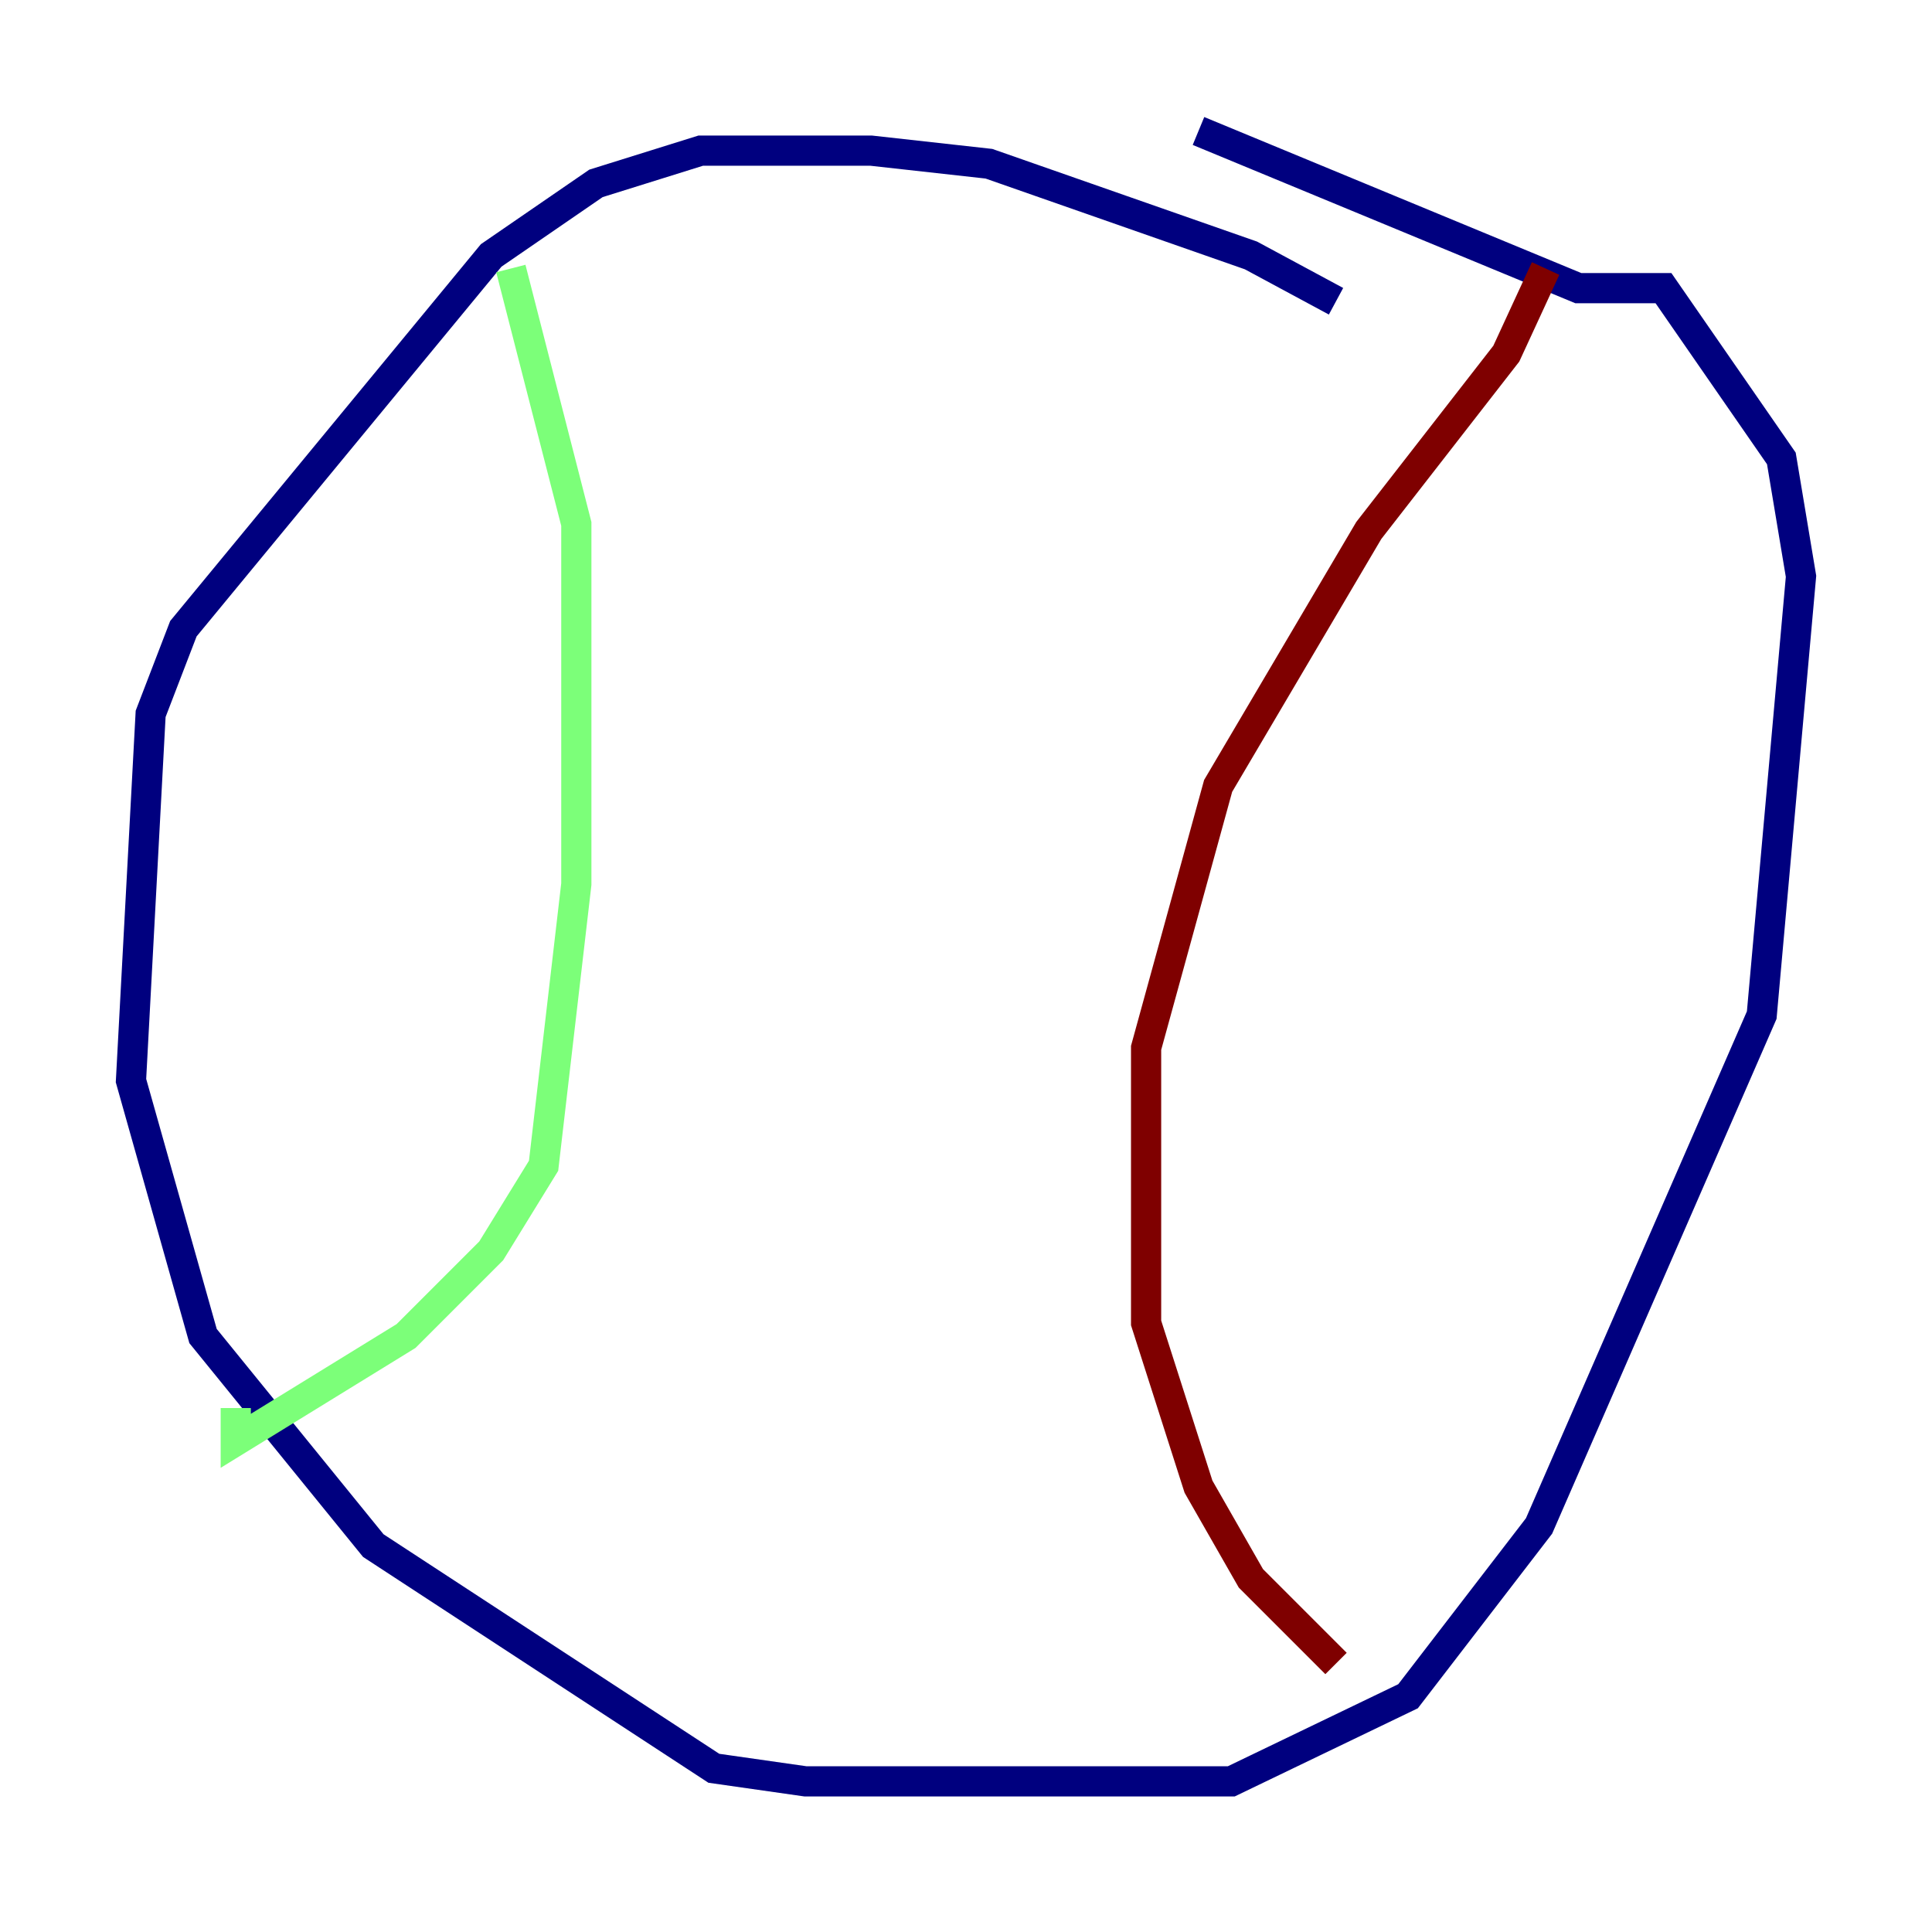 <?xml version="1.0" encoding="utf-8" ?>
<svg baseProfile="tiny" height="128" version="1.2" viewBox="0,0,128,128" width="128" xmlns="http://www.w3.org/2000/svg" xmlns:ev="http://www.w3.org/2001/xml-events" xmlns:xlink="http://www.w3.org/1999/xlink"><defs /><polyline fill="none" points="88.515,19.959 82.875,16.922 65.519,10.848 57.709,9.98 46.427,9.98 39.485,12.149 32.542,16.922 12.149,41.654 9.98,47.295 8.678,71.593 13.451,88.515 24.732,102.4 47.295,117.153 53.37,118.02 81.573,118.02 93.288,112.38 101.966,101.098 116.719,67.254 119.322,38.183 118.02,30.373 110.21,19.091 104.57,19.091 79.403,8.678" stroke="#00007f" stroke-width="2" /><polyline fill="none" points="33.844,17.79 38.183,34.712 38.183,58.576 36.014,77.234 32.542,82.875 26.902,88.515 15.62,95.458 15.62,93.288" stroke="#7cff79" stroke-width="2" /><polyline fill="none" points="102.4,17.79 99.797,23.43 90.685,35.146 80.705,52.068 75.932,69.424 75.932,87.647 79.403,98.495 82.875,104.57 88.515,110.21" stroke="#7f0000" stroke-width="2" /></svg>